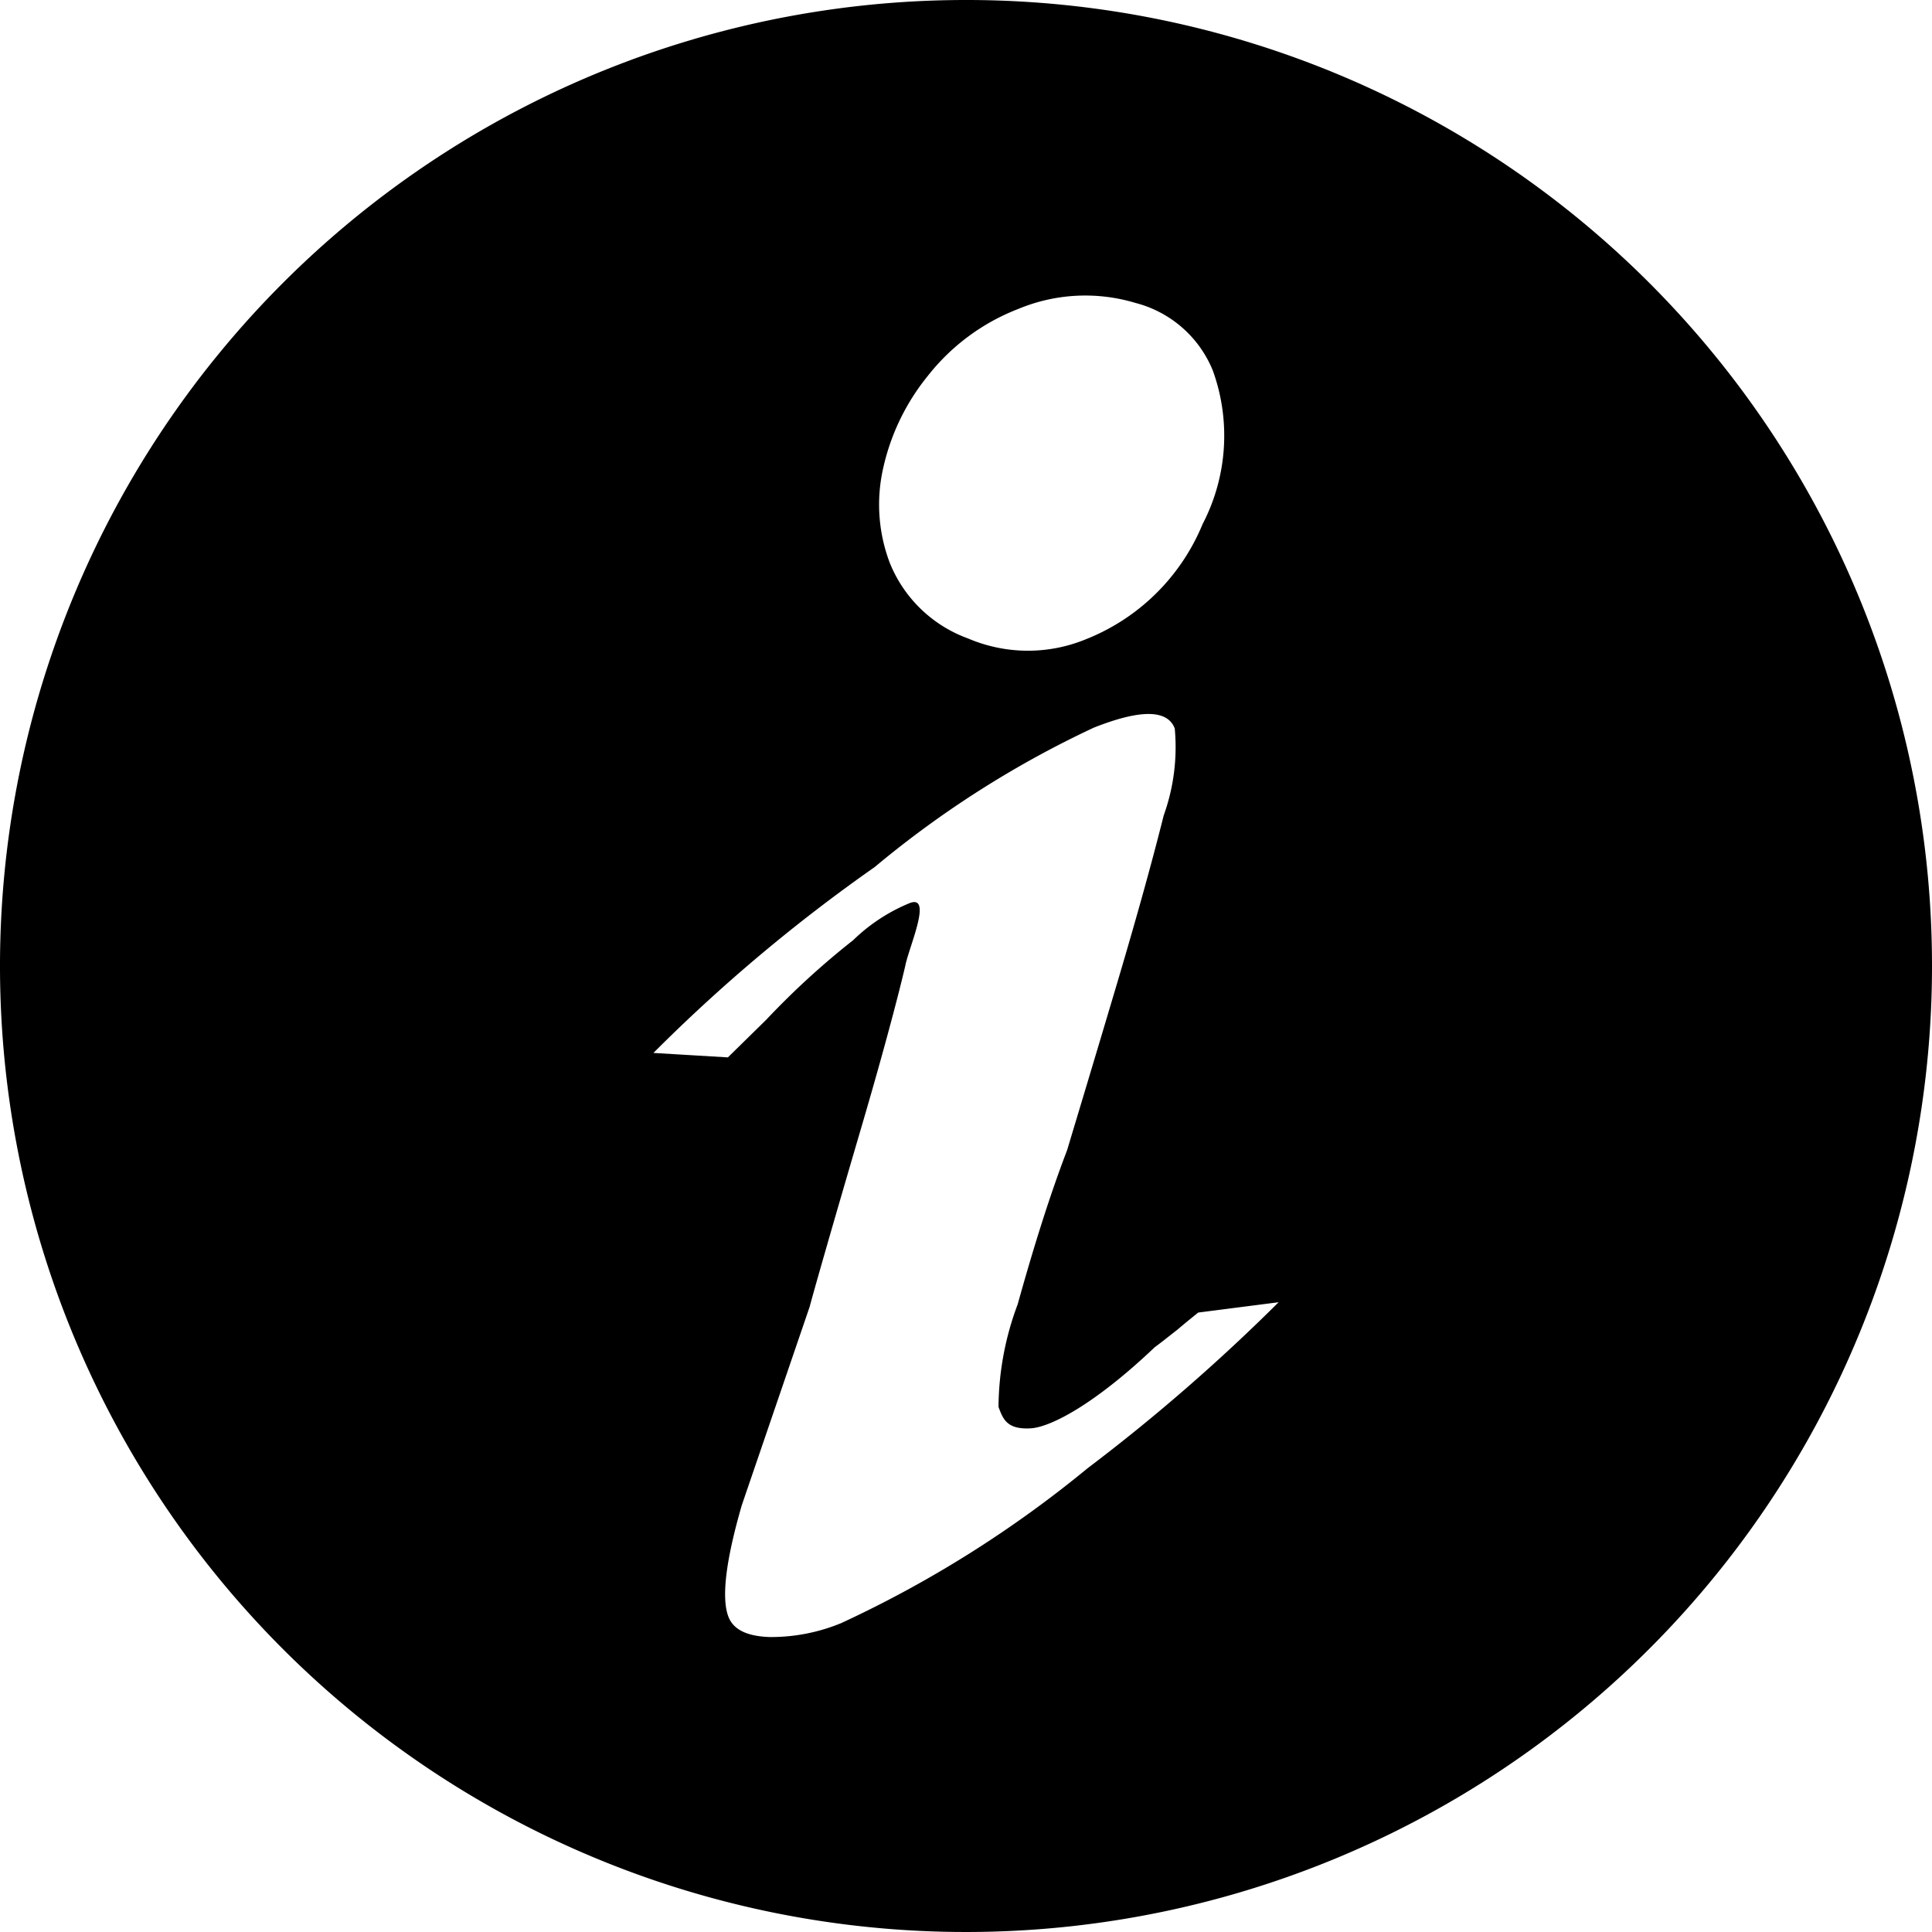 <svg xmlns="http://www.w3.org/2000/svg" viewBox="0 0 64 64">
  <path id="ico_info" d="M32,0A32,32,0,1,0,64,32,31.984,31.984,0,0,0,32,0ZM29.24,15.585a7.376,7.376,0,0,1,1.49-3.127,7.035,7.035,0,0,1,3-2.223,5.767,5.767,0,0,1,3.884-.2,3.787,3.787,0,0,1,2.565,2.247,6.347,6.347,0,0,1-.342,5.081,6.945,6.945,0,0,1-3.86,3.811,5.044,5.044,0,0,1-3.908-.024,4.422,4.422,0,0,1-2.589-2.492A5.44,5.44,0,0,1,29.24,15.585Zm6.791,33.05a37.9,37.9,0,0,1-8.159,5.13,6.093,6.093,0,0,1-2.369.464c-.757-.024-1.2-.244-1.368-.66-.244-.611-.1-1.856.44-3.713l2.247-6.571c.122-.464.684-2.443,1.71-5.936s1.441-5.276,1.466-5.4c.147-.66.9-2.345.122-2.027a5.891,5.891,0,0,0-1.856,1.221,26.448,26.448,0,0,0-2.882,2.638l-1.27,1.246-2.467-.147a54.73,54.73,0,0,1,7.328-6.156,33.4,33.4,0,0,1,7.255-4.617c1.539-.611,2.443-.611,2.687.024a6.679,6.679,0,0,1-.366,2.882q-.586,2.345-1.612,5.789c-.684,2.3-1.221,4.079-1.588,5.3-.562,1.466-1.1,3.176-1.637,5.105a9.84,9.84,0,0,0-.635,3.4c.147.391.269.757,1.075.708.684-.049,2.15-.831,4.1-2.687.171-.122.415-.318.757-.586.318-.269.562-.464.684-.562l2.663-.342A61.942,61.942,0,0,1,36.031,48.635Z"/>
</svg>
